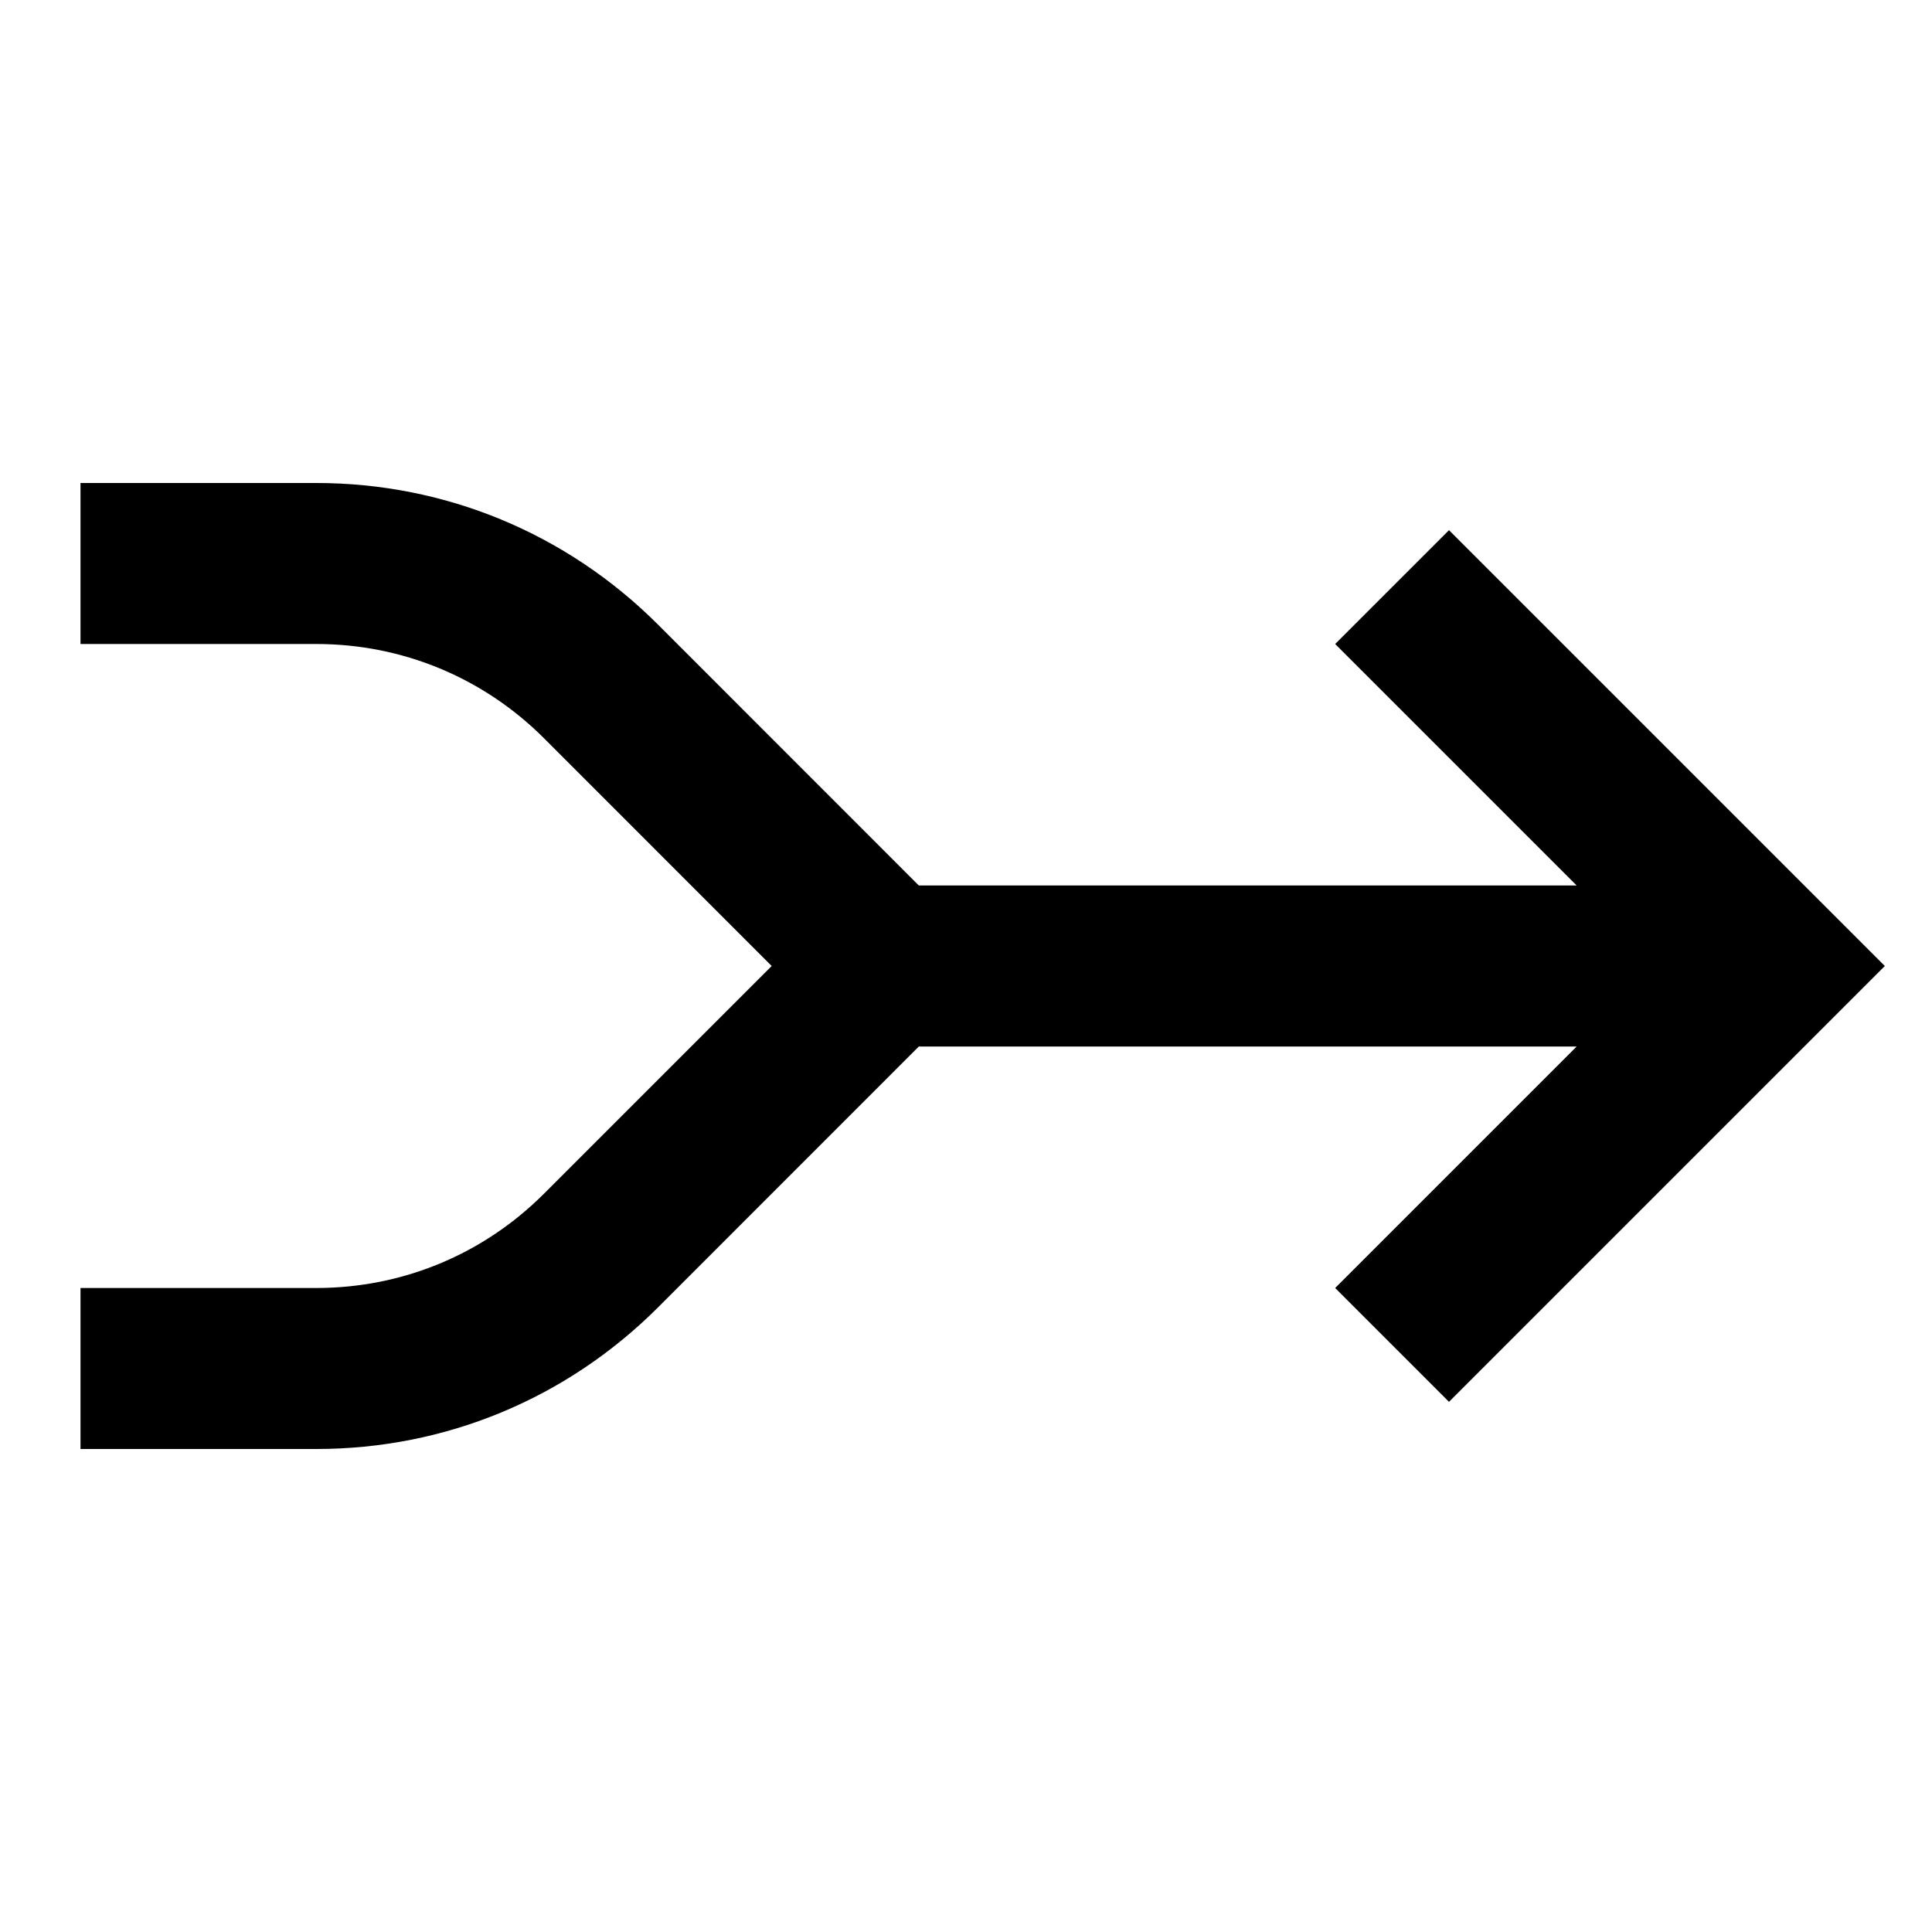 <?xml version="1.0" encoding="utf-8"?>
<!-- Generator: Adobe Illustrator 19.2.1, SVG Export Plug-In . SVG Version: 6.00 Build 0)  -->
<!DOCTYPE svg PUBLIC "-//W3C//DTD SVG 1.1//EN" "http://www.w3.org/Graphics/SVG/1.1/DTD/svg11.dtd">
<svg version="1.1" id="Layer_1" xmlns="http://www.w3.org/2000/svg" xmlns:xlink="http://www.w3.org/1999/xlink" x="0px" y="0px"
	 width="24px" height="24px" viewBox="0 0 24 24" enable-background="new 0 0 24 24" xml:space="preserve">
<path d="M3.929,16H1v2h2.929c1.602,0,3.108-0.624,4.243-1.757L11.414,13h8.172l-3,3L18,17.414L23.414,12L18,6.586L16.586,8l3,3
	h-8.172L8.172,7.757C7.037,6.624,5.53,6,3.929,6H1v2h2.929c1.068,0,2.073,0.416,2.829,1.171L9.586,12l-2.828,2.828
	C6.002,15.584,4.997,16,3.929,16z"/>
</svg>

